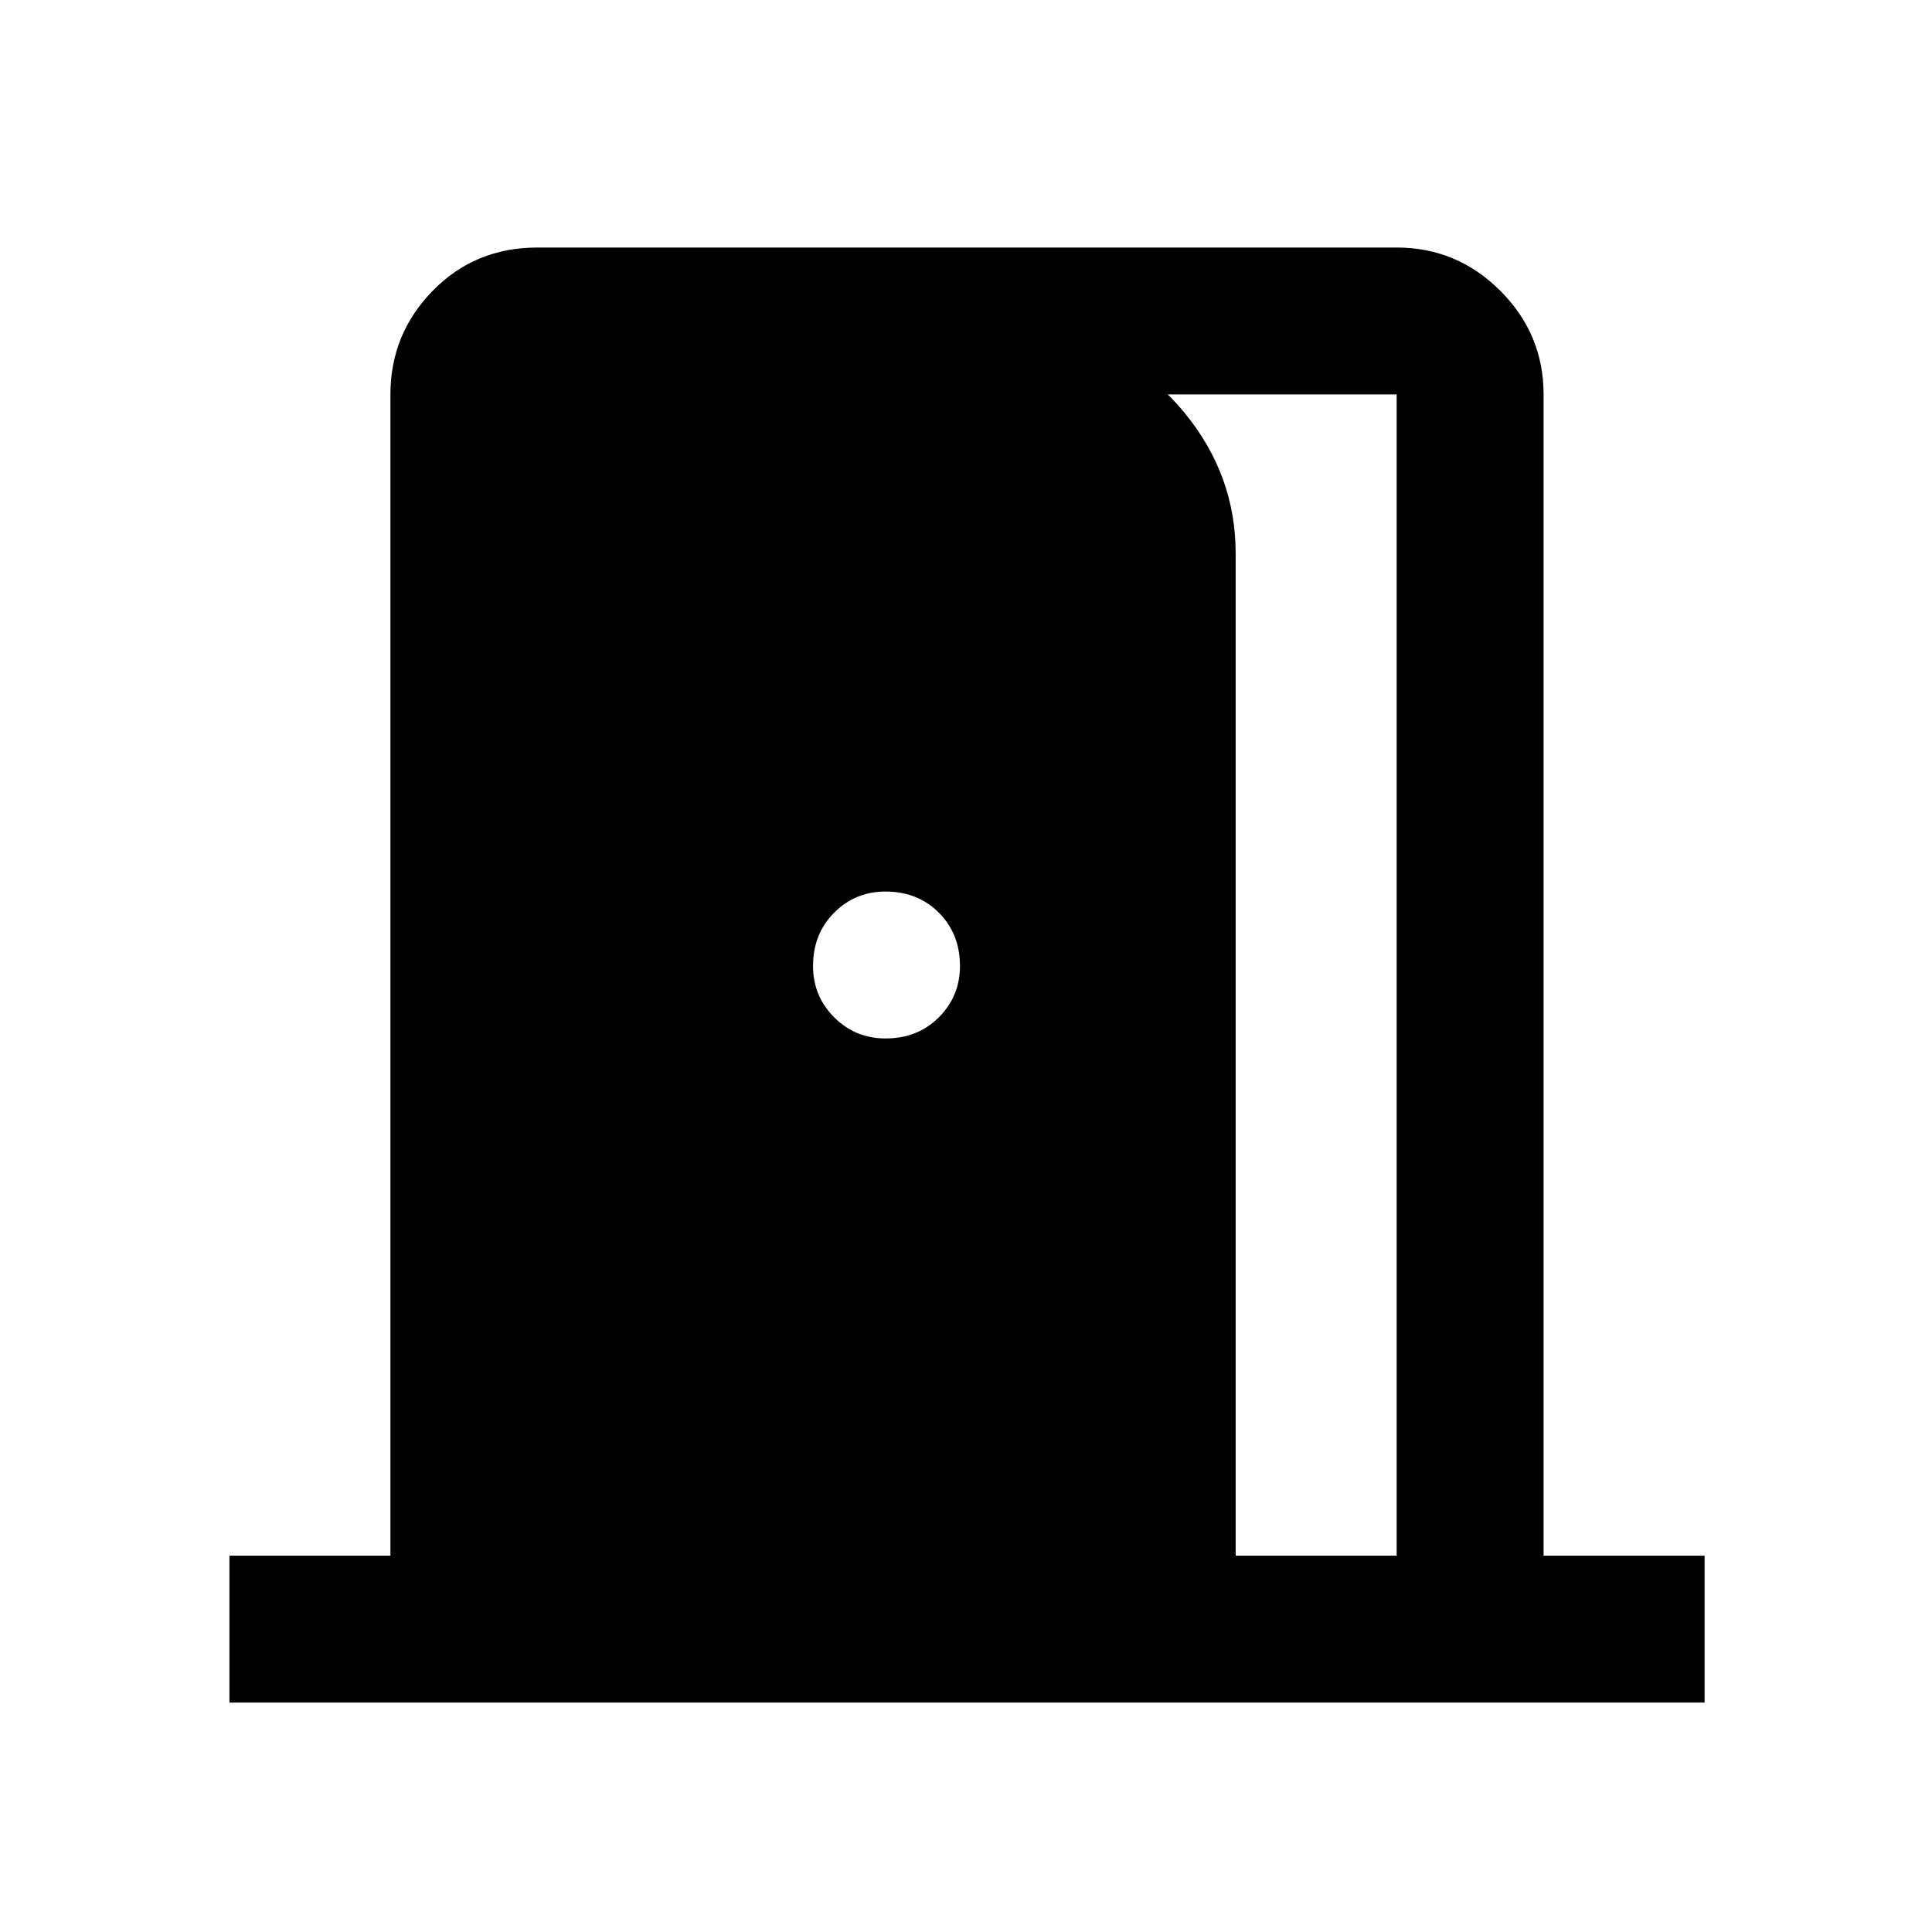 <svg xmlns="http://www.w3.org/2000/svg" height="48" width="48"><path d="M5.7 42.3v-3.65h4V9.8q0-1.5 1.05-2.575 1.05-1.075 2.6-1.075H34.7q1.5 0 2.575 1.075Q38.35 8.3 38.35 9.8v28.85h4v3.65Zm25-3.65h4V9.8h-8.5V8.4q1.95.3 3.225 1.85 1.275 1.55 1.275 3.5ZM22 25.8q.8 0 1.325-.525.525-.525.525-1.275 0-.8-.525-1.325Q22.8 22.15 22 22.15q-.75 0-1.275.525Q20.2 23.2 20.2 24q0 .75.525 1.275.525.525 1.275.525Z"/></svg>